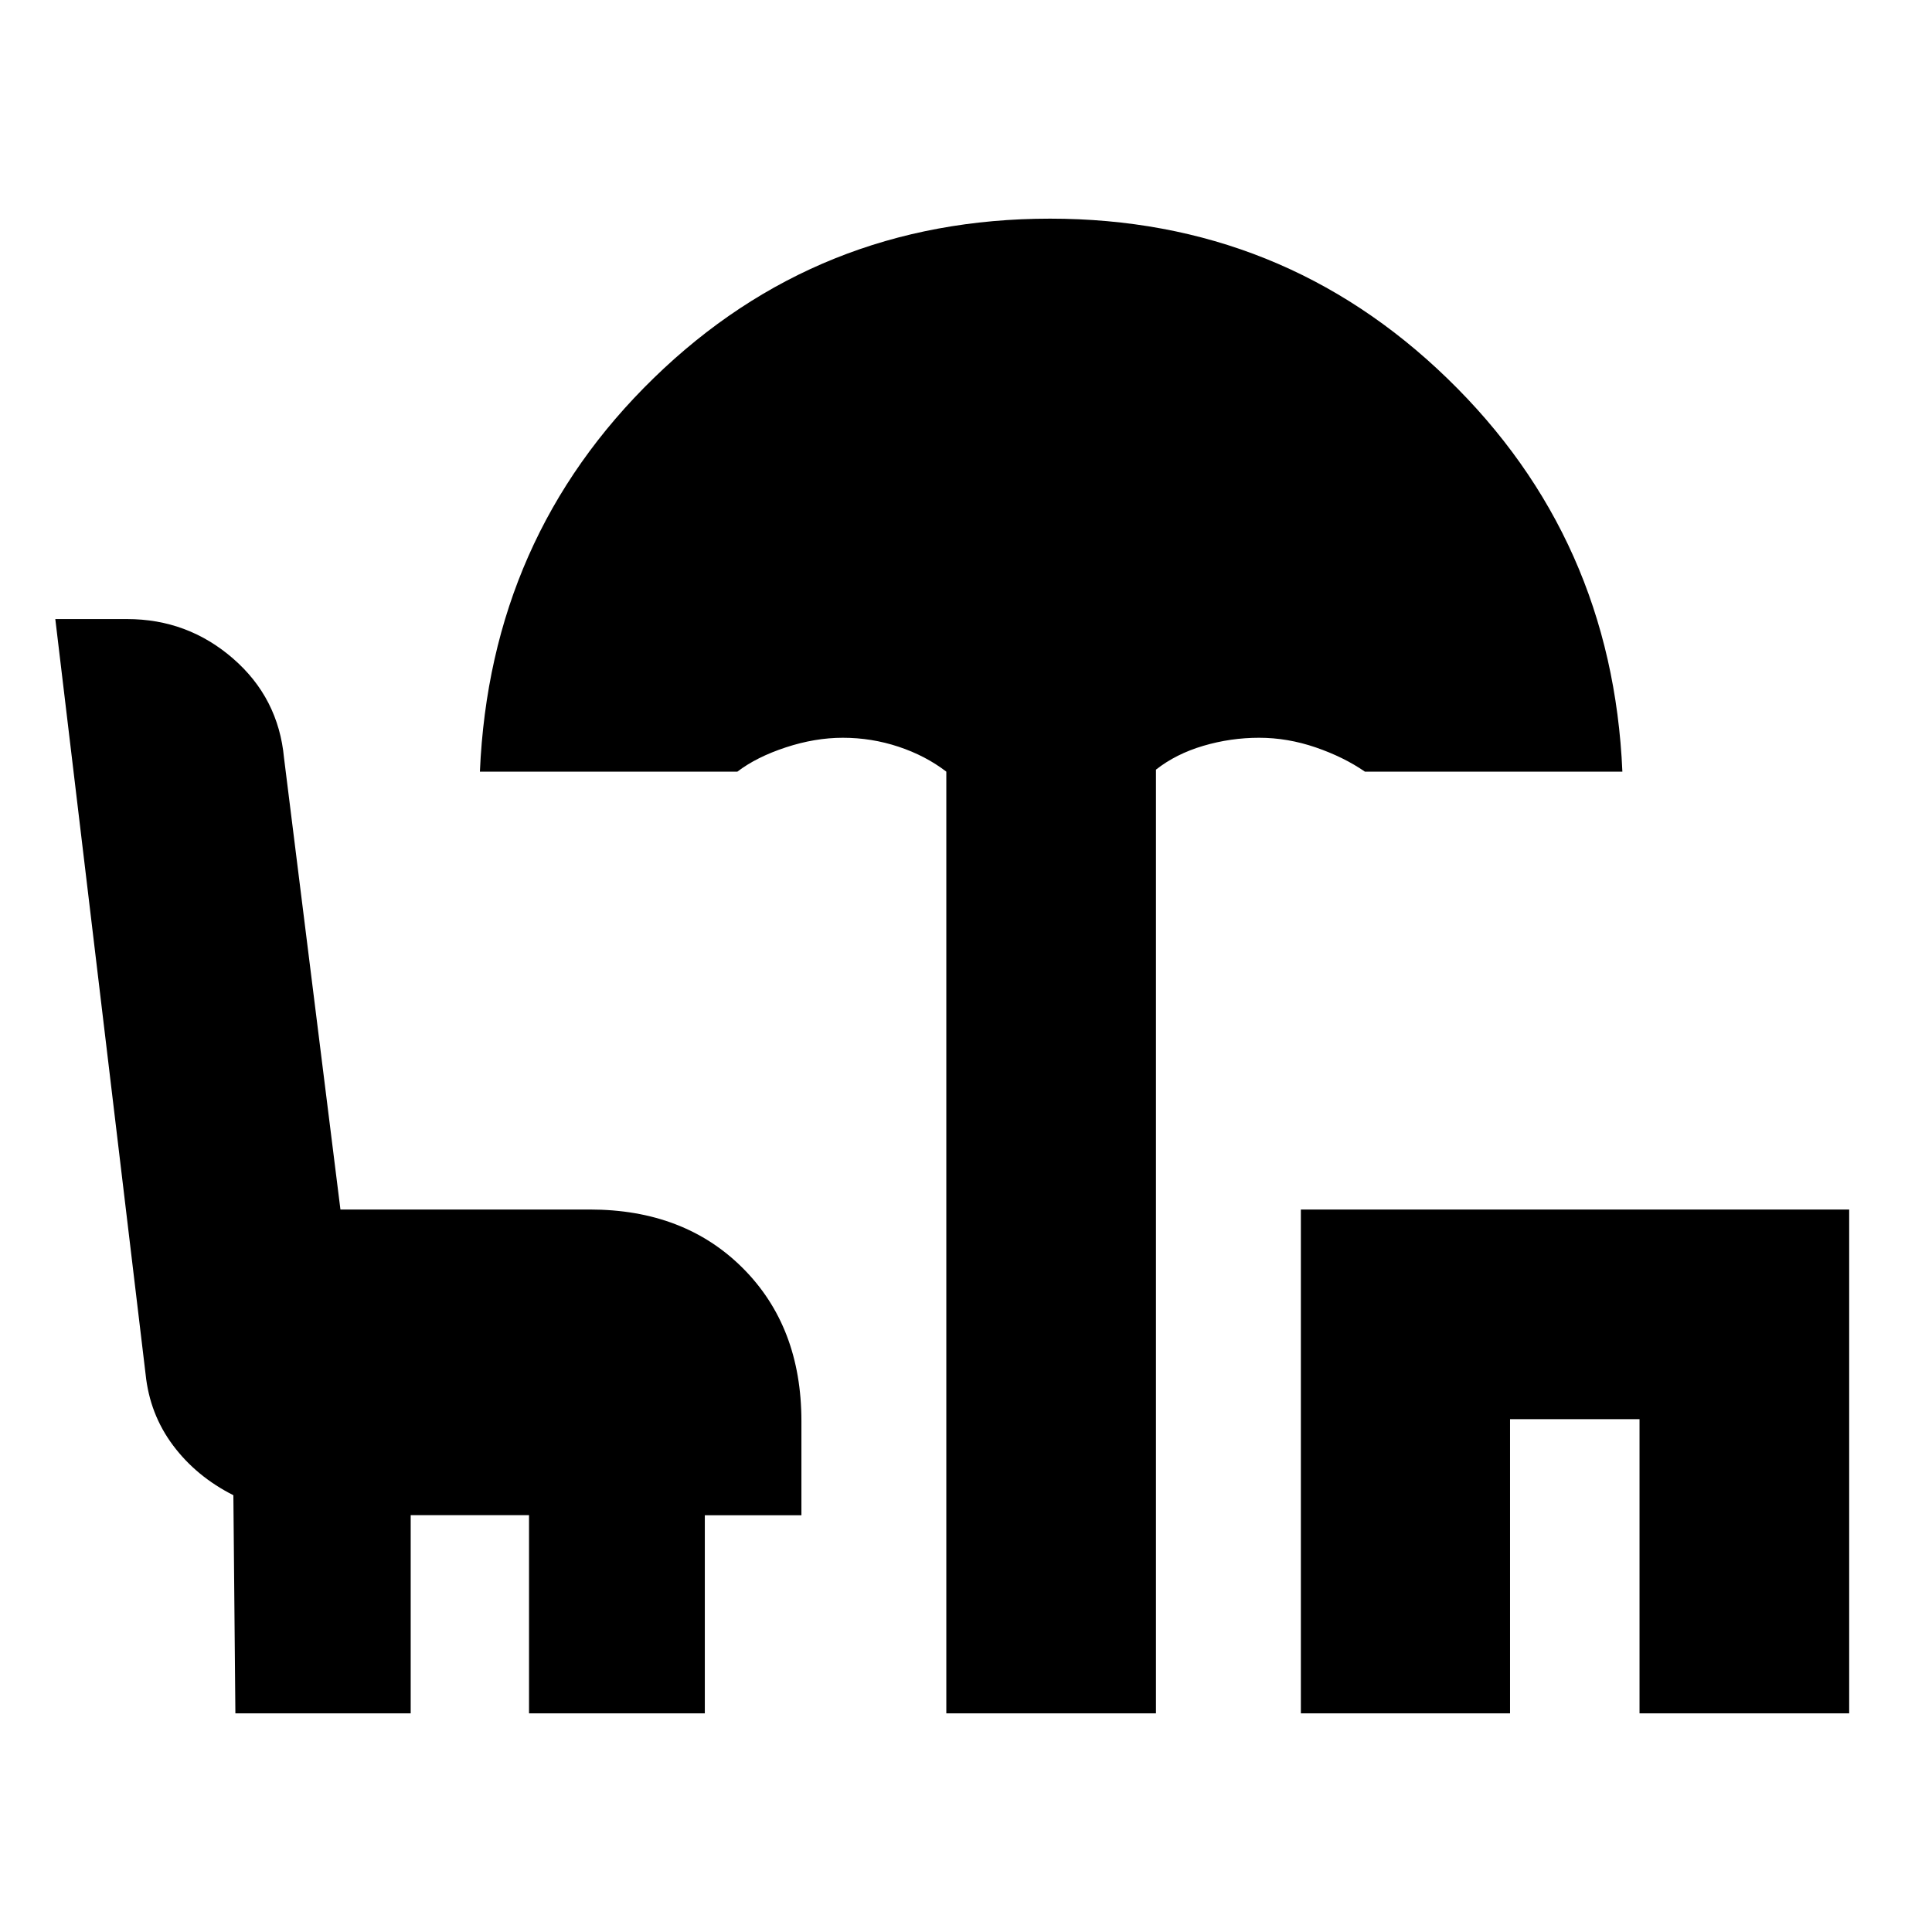 <svg xmlns="http://www.w3.org/2000/svg" height="20" viewBox="0 -960 960 960" width="20"><path d="M470.22-108.65v-467.92q-10.3-7.92-23.72-12.38-13.42-4.46-27.7-4.46-13.8 0-28.35 4.78-14.54 4.79-24.06 12.06H238.46q5-116.39 86.4-195.58 81.39-79.2 196.89-79.2 115.49 0 197.45 79.42 81.95 79.42 86.95 195.36H678.22q-10.52-7.27-24.48-12.06-13.97-4.78-28.1-4.78-14.12 0-27.7 4t-23.55 11.84v468.92H470.22Zm176.17 0V-359h272.46v250.35H814.67v-146.18h-64.34v146.18H646.39Zm-529.43 0-1-108.39q-18.42-9.3-30-24.79-11.57-15.49-13.61-35.29L27.48-652.39h35.64q30.11 0 52.68 19.61 22.56 19.6 25.33 49.41L169.16-359h123.88q46.93 0 76.05 29.12 29.13 29.12 29.13 76.05v46.76h-48v98.42h-87.35v-98.48h-58.8v98.48h-87.11Z"/></svg>